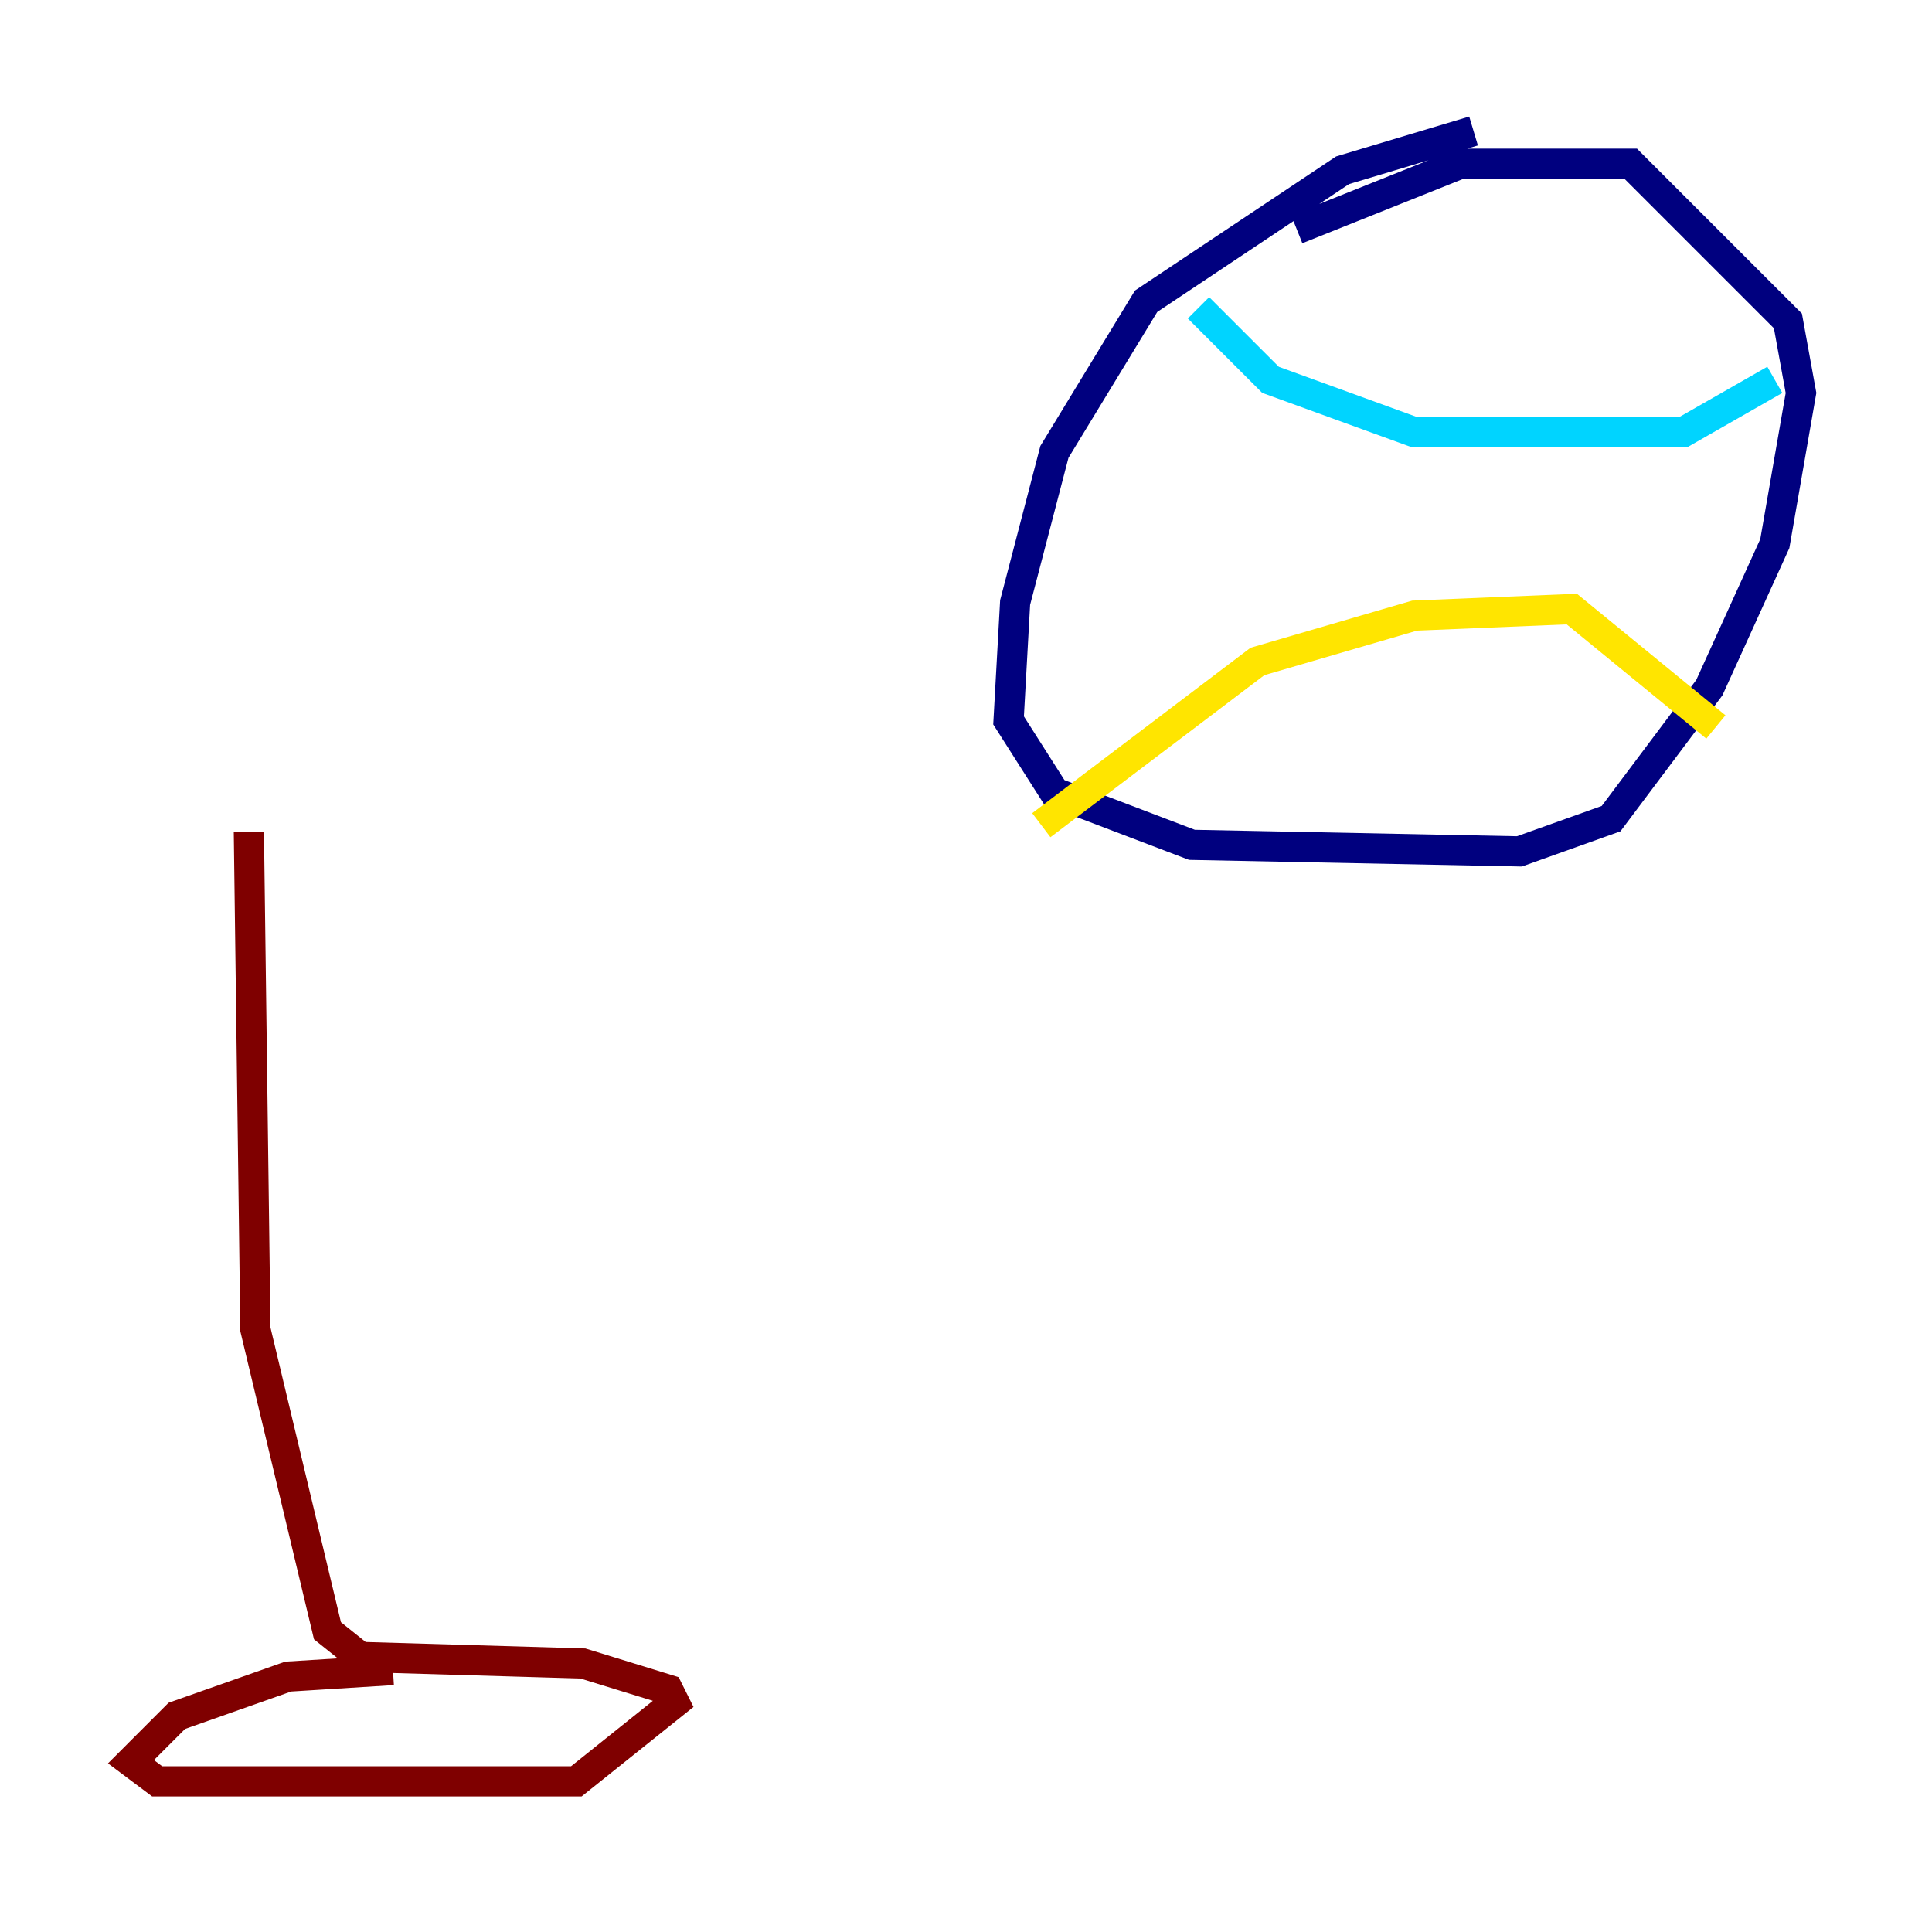 <?xml version="1.0" encoding="utf-8" ?>
<svg baseProfile="tiny" height="128" version="1.2" viewBox="0,0,128,128" width="128" xmlns="http://www.w3.org/2000/svg" xmlns:ev="http://www.w3.org/2001/xml-events" xmlns:xlink="http://www.w3.org/1999/xlink"><defs /><polyline fill="none" points="97.627,8.678 88.949,11.281 75.932,19.959 69.858,29.939 67.254,39.919 66.82,47.729 69.858,52.502 78.969,55.973 100.664,56.407 106.739,54.237 113.248,45.559 117.586,36.014 119.322,26.034 118.454,21.261 108.041,10.848 96.759,10.848 85.912,15.186" stroke="#00007f" stroke-width="2" /><polyline fill="none" points="79.403,20.393 84.176,25.166 93.722,28.637 111.512,28.637 117.586,25.166" stroke="#00d4ff" stroke-width="2" /><polyline fill="none" points="68.99,54.671 83.308,43.824 93.722,40.786 104.136,40.352 113.681,48.163" stroke="#ffe500" stroke-width="2" /><polyline fill="none" points="26.034,110.644 19.091,111.078 11.715,113.681 8.678,116.719 10.414,118.02 38.183,118.02 44.691,112.814 44.258,111.946 38.617,110.21 23.864,109.776 21.695,108.041 16.922,88.081 16.488,55.105" stroke="#7f0000" stroke-width="2" /></svg>